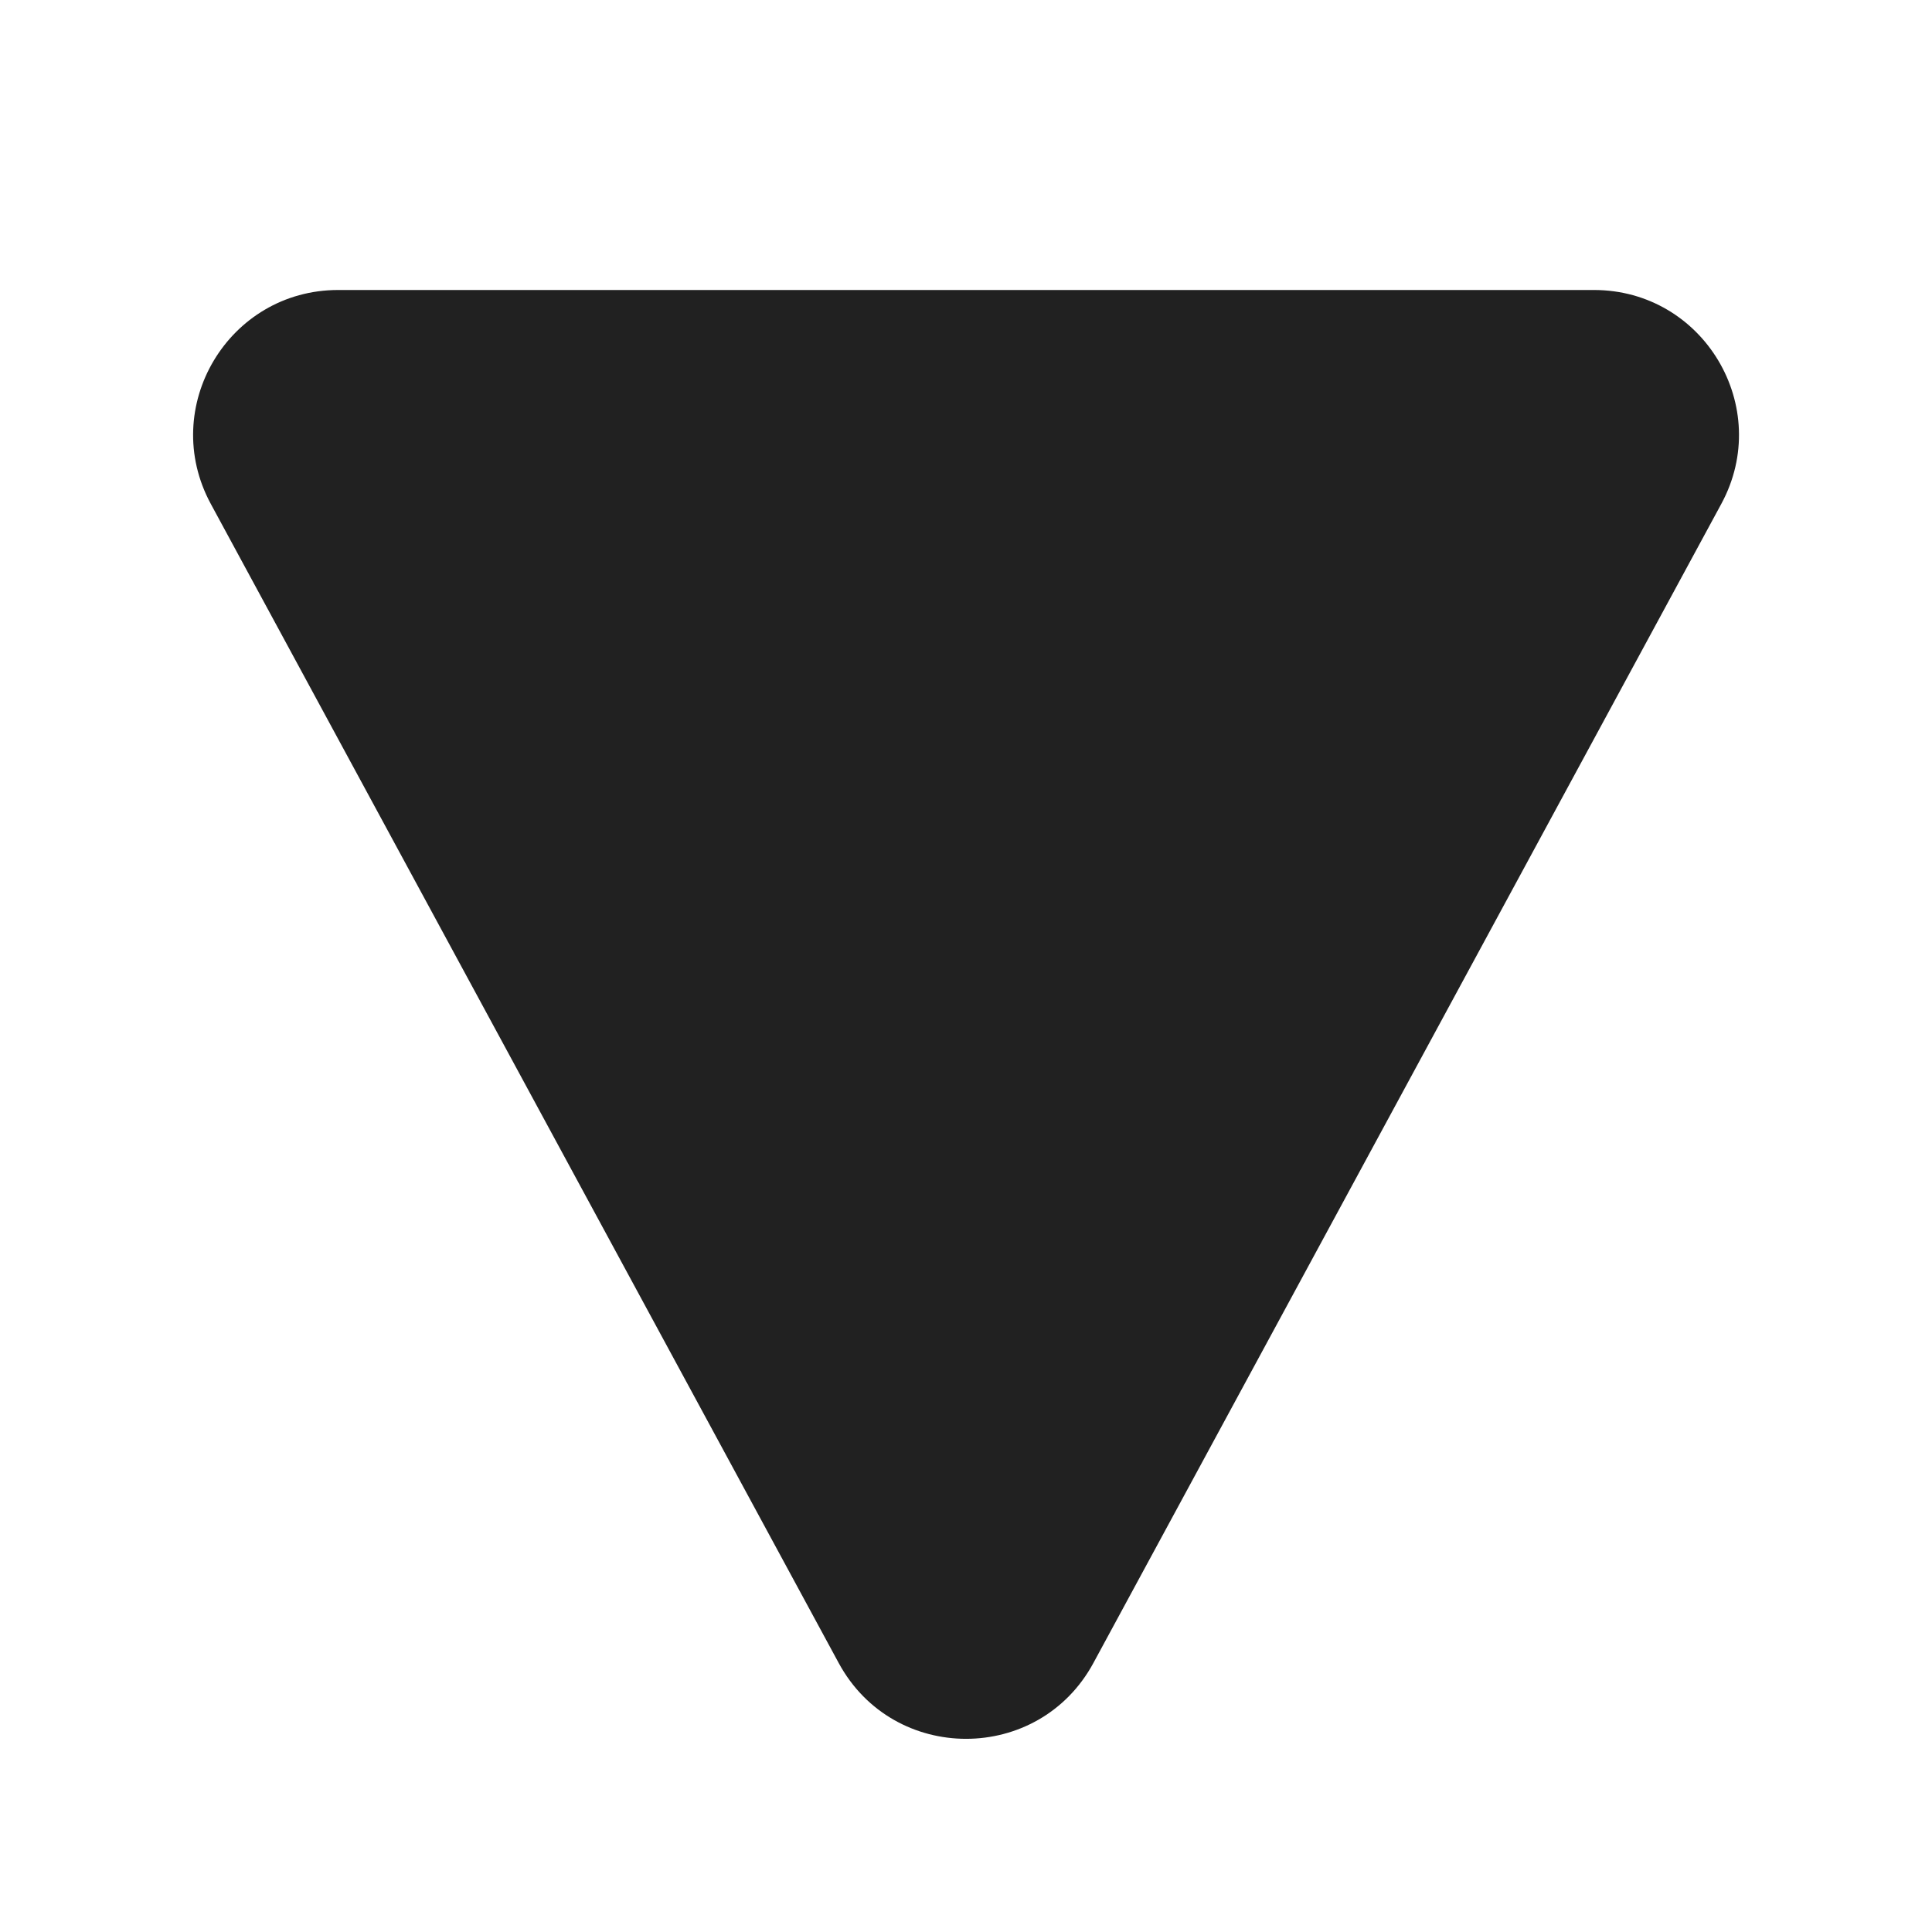 <svg width="20" height="20" viewBox="0 0 20 20" fill="none" xmlns="http://www.w3.org/2000/svg">
<path d="M11.319 17.215C10.752 18.262 9.249 18.262 8.682 17.215L2.182 5.216C1.641 4.216 2.364 3.002 3.501 3.002H16.5C17.637 3.002 18.36 4.216 17.819 5.216L11.319 17.215Z" fill="#212121"/>
</svg>
